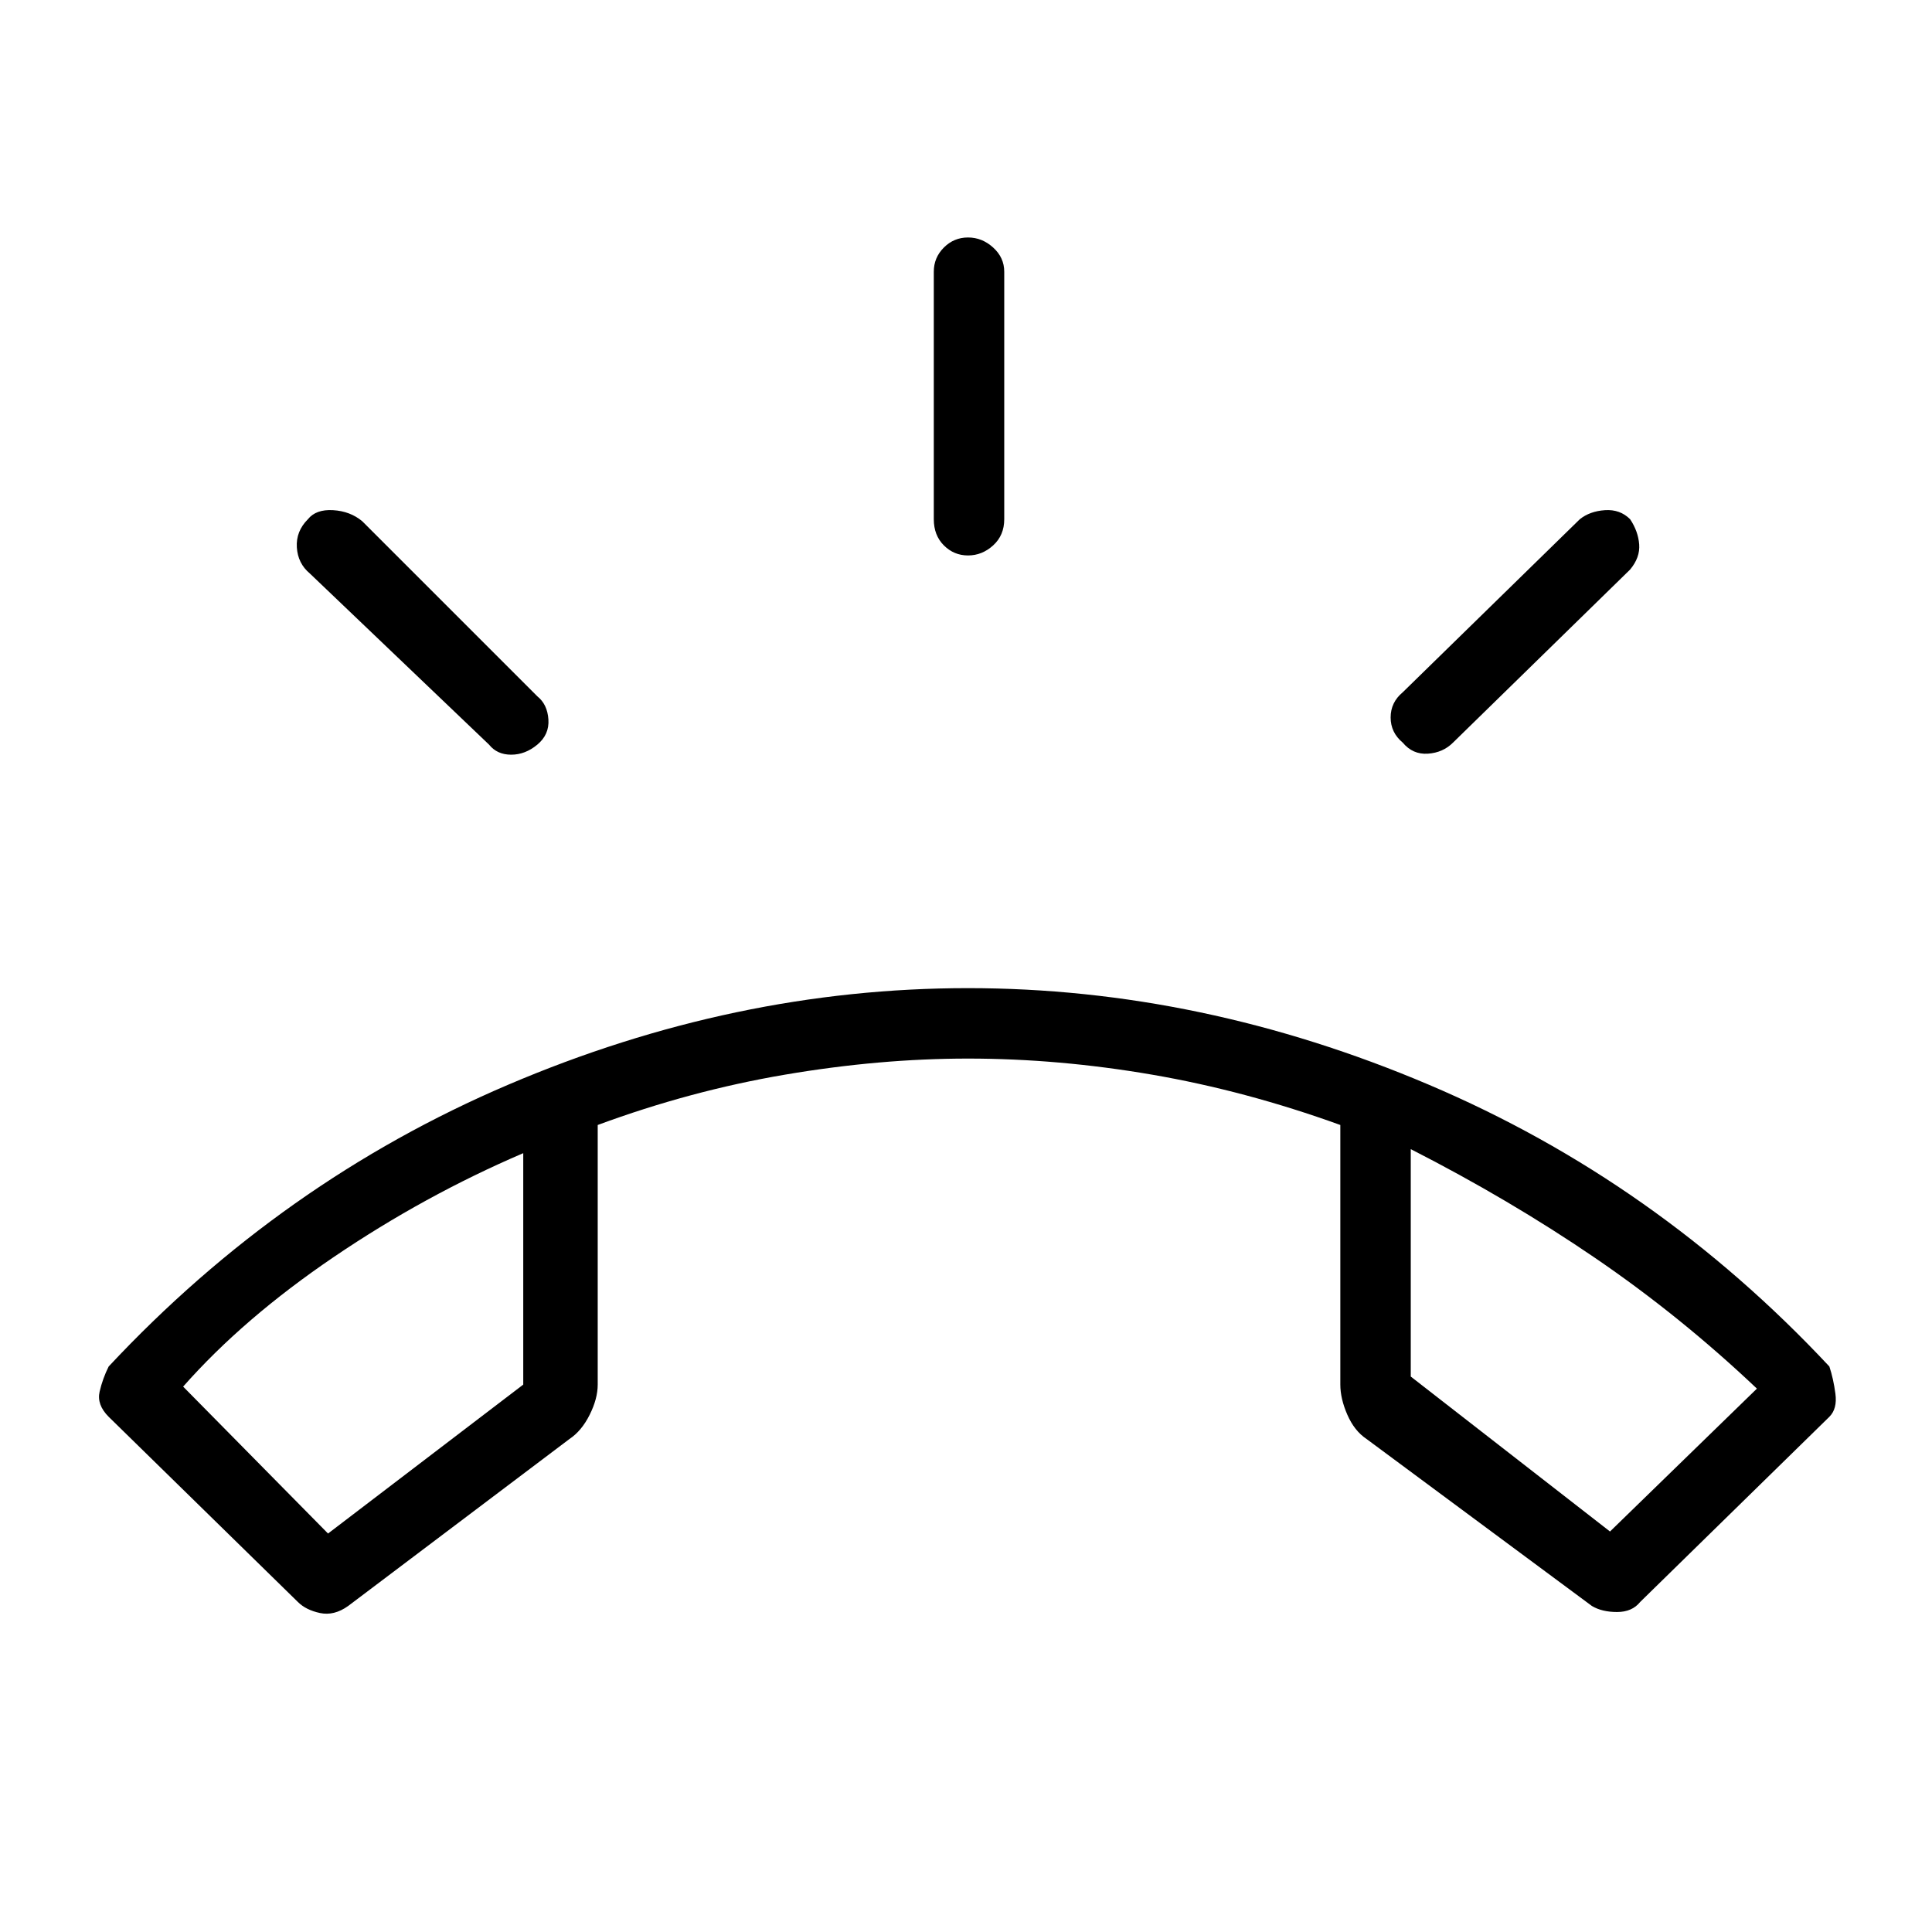 <svg xmlns="http://www.w3.org/2000/svg" height="48" width="48"><path d="M7.4 39.8 2.7 35.2Q2.4 34.9 2.475 34.575Q2.55 34.25 2.7 33.95Q7 29.35 12.625 26.95Q18.25 24.55 24.05 24.55Q29.85 24.55 35.5 26.95Q41.15 29.35 45.45 33.95Q45.55 34.25 45.6 34.625Q45.65 35 45.45 35.2L40.75 39.8Q40.55 40.05 40.175 40.05Q39.8 40.05 39.55 39.9L33.95 35.75Q33.65 35.55 33.475 35.15Q33.3 34.75 33.3 34.4V27.95Q30.95 27.1 28.625 26.7Q26.3 26.3 24.05 26.3Q21.85 26.3 19.5 26.7Q17.15 27.1 14.85 27.95V34.4Q14.85 34.75 14.65 35.15Q14.45 35.55 14.15 35.75L8.65 39.9Q8.3 40.15 7.95 40.075Q7.6 40 7.4 39.8ZM8.15 38.1 13 34.4V28.65Q10.55 29.7 8.3 31.225Q6.05 32.75 4.55 34.45ZM40 38.05 43.65 34.5Q41.75 32.7 39.625 31.25Q37.5 29.8 35.05 28.55V34.2ZM24.05 13.8Q23.7 13.8 23.45 13.55Q23.2 13.3 23.2 12.9V6.75Q23.2 6.4 23.45 6.15Q23.7 5.9 24.05 5.9Q24.4 5.9 24.675 6.15Q24.95 6.4 24.95 6.75V12.9Q24.95 13.3 24.675 13.55Q24.4 13.8 24.05 13.8ZM34.85 18.45Q34.55 18.2 34.55 17.825Q34.55 17.45 34.85 17.2L39.25 12.9Q39.5 12.7 39.875 12.675Q40.25 12.65 40.5 12.9Q40.7 13.2 40.725 13.525Q40.75 13.85 40.5 14.15L36.1 18.45Q35.85 18.7 35.475 18.725Q35.1 18.75 34.85 18.45ZM12.15 18.5 7.7 14.25Q7.4 14 7.375 13.6Q7.35 13.2 7.65 12.9Q7.85 12.65 8.275 12.675Q8.7 12.7 9 12.95L13.35 17.3Q13.6 17.5 13.625 17.875Q13.65 18.25 13.35 18.5Q13.05 18.75 12.7 18.75Q12.35 18.75 12.15 18.5ZM35.05 28.55Q35.05 28.55 35.05 28.55Q35.05 28.55 35.05 28.55ZM13 28.65Q13 28.65 13 28.65Q13 28.65 13 28.65Z"/></svg>